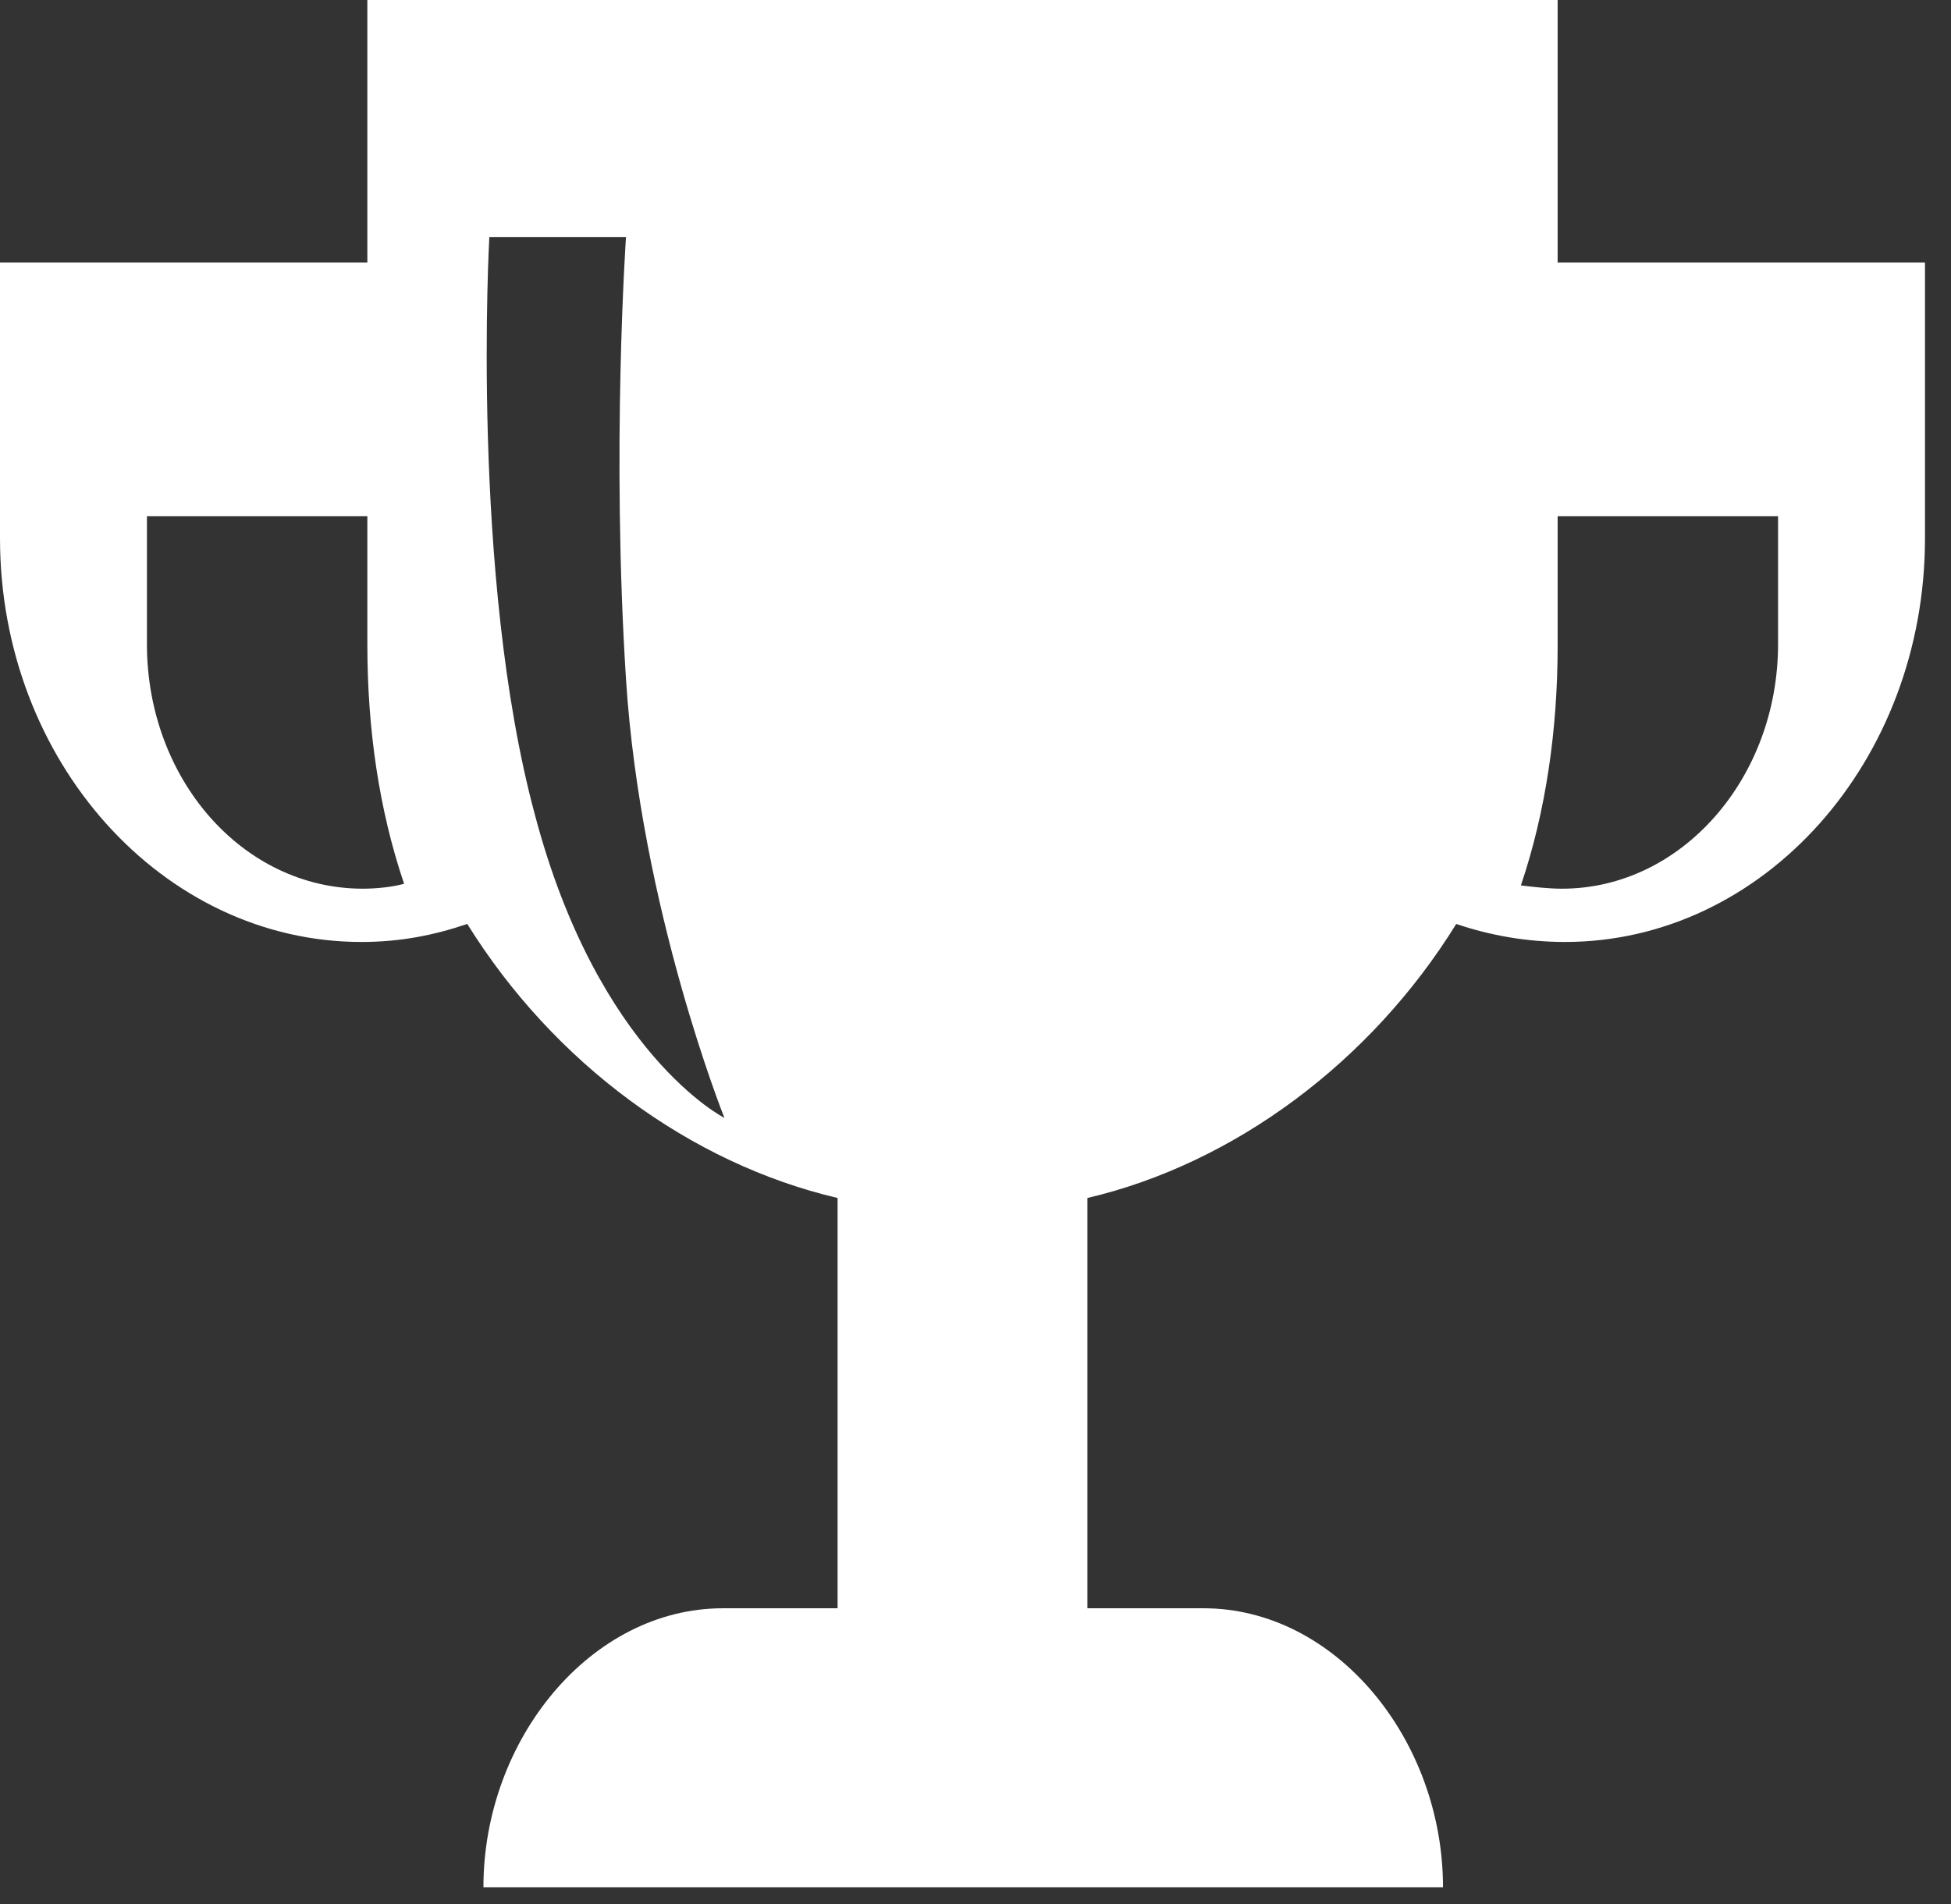 <?xml version="1.0" encoding="UTF-8" standalone="no"?>
<svg width="42px" height="41px" viewBox="0 0 42 41" version="1.1" xmlns="http://www.w3.org/2000/svg" xmlns:xlink="http://www.w3.org/1999/xlink" xmlns:sketch="http://www.bohemiancoding.com/sketch/ns">
    <rect x="0" y="0" width="42" height="41" fill="#333333" stroke="none"/>
    <!-- Generator: Sketch 3.3.3 (12081) - http://www.bohemiancoding.com/sketch -->
    <title>Shape</title>
    <desc>Created with Sketch.</desc>
    <defs></defs>
    <g id="Welcome" stroke="none" stroke-width="1" fill="none" fill-rule="evenodd" sketch:type="MSPage">
        <g id="Desktop-1" sketch:type="MSArtboardGroup" transform="translate(-970, -405)" fill="#FFFFFF">
            <g id="HERO-Copy-2" sketch:type="MSLayerGroup" transform="translate(871, 353)">
                <path d="M132.532,52 L106.908,52 L106.908,57.653 L99,57.653 L99,60.692 L99,63.589 C99,68.394 102.511,72.28 106.782,72.28 C107.604,72.28 108.332,72.139 109.059,71.892 C110.926,74.895 113.868,77.05 117.031,77.792 L117.031,86.625 L114.564,86.625 C111.717,86.625 109.407,89.451 109.407,92.631 L130.064,92.631 C130.064,89.451 127.755,86.625 124.908,86.625 L122.409,86.625 L122.409,77.792 C125.572,77.05 128.514,74.86 130.349,71.892 C131.076,72.139 131.867,72.28 132.69,72.28 C136.96,72.28 140.44,68.394 140.44,63.589 L140.44,60.692 L140.44,57.653 L132.532,57.653 L132.532,52 Z M106.813,71.133 C104.22,71.133 102.163,68.766 102.163,65.868 L102.163,63.113 L106.908,63.113 L106.908,65.868 C106.908,67.706 107.161,69.437 107.699,71.027 C107.446,71.098 107.098,71.133 106.813,71.133 L106.813,71.133 Z M110.515,69.541 C109.123,64.388 109.534,57.106 109.534,57.106 L112.476,57.106 C112.476,57.106 112.16,61.675 112.476,66.621 C112.792,71.568 114.595,76.068 114.595,76.068 C114.595,76.068 111.875,74.694 110.515,69.541 L110.515,69.541 Z M137.277,65.868 C137.277,68.766 135.189,71.133 132.627,71.133 C132.342,71.133 132.025,71.098 131.741,71.062 C132.279,69.472 132.532,67.706 132.532,65.904 L132.532,63.113 L137.277,63.113 L137.277,65.868 L137.277,65.868 Z" id="Shape" sketch:type="MSShapeGroup"></path>
            </g>
        </g>
    </g>
</svg>